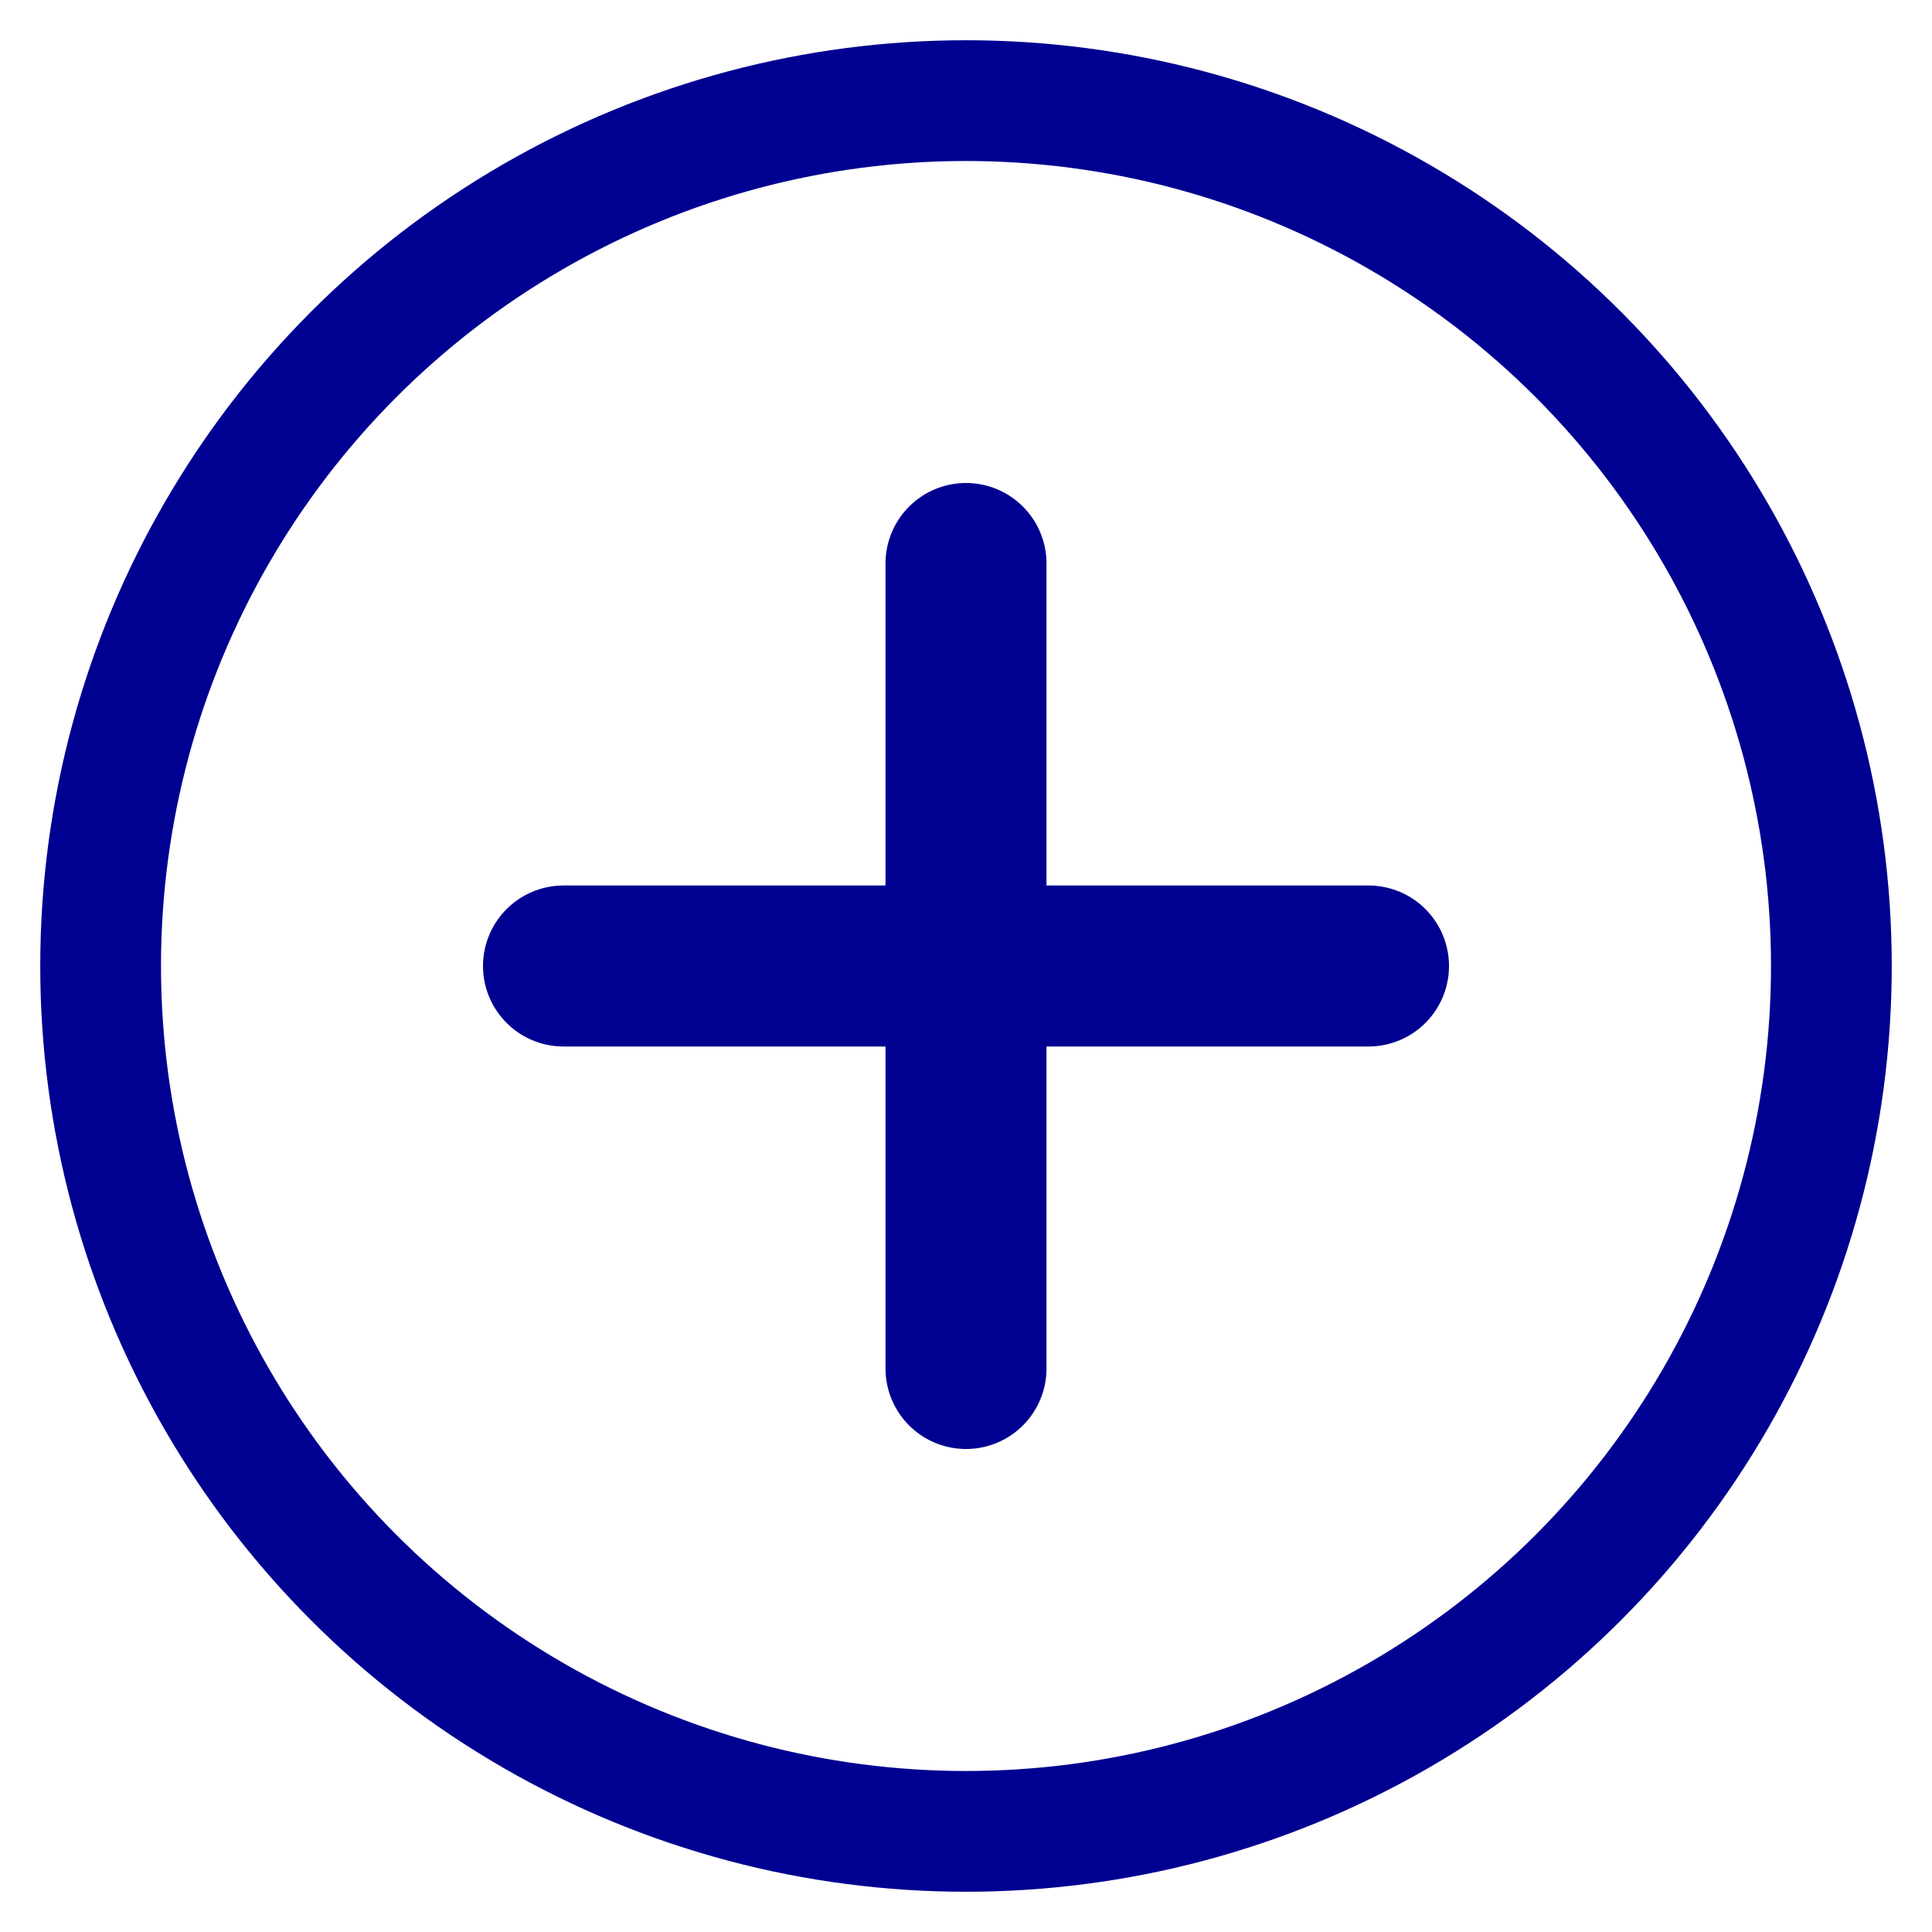 <svg width="24" height="24" viewBox="0 0 24 24" fill="none" xmlns="http://www.w3.org/2000/svg">
<path d="M7 12H17" stroke="#000091" stroke-width="2" stroke-miterlimit="10" stroke-linecap="round"/>
<path d="M12 7V17" stroke="#000091" stroke-width="2" stroke-miterlimit="10" stroke-linecap="round"/>
<circle cx="12" cy="12" r="10.75" stroke="#000091" stroke-width="1.5" stroke-miterlimit="10"/>
</svg>
